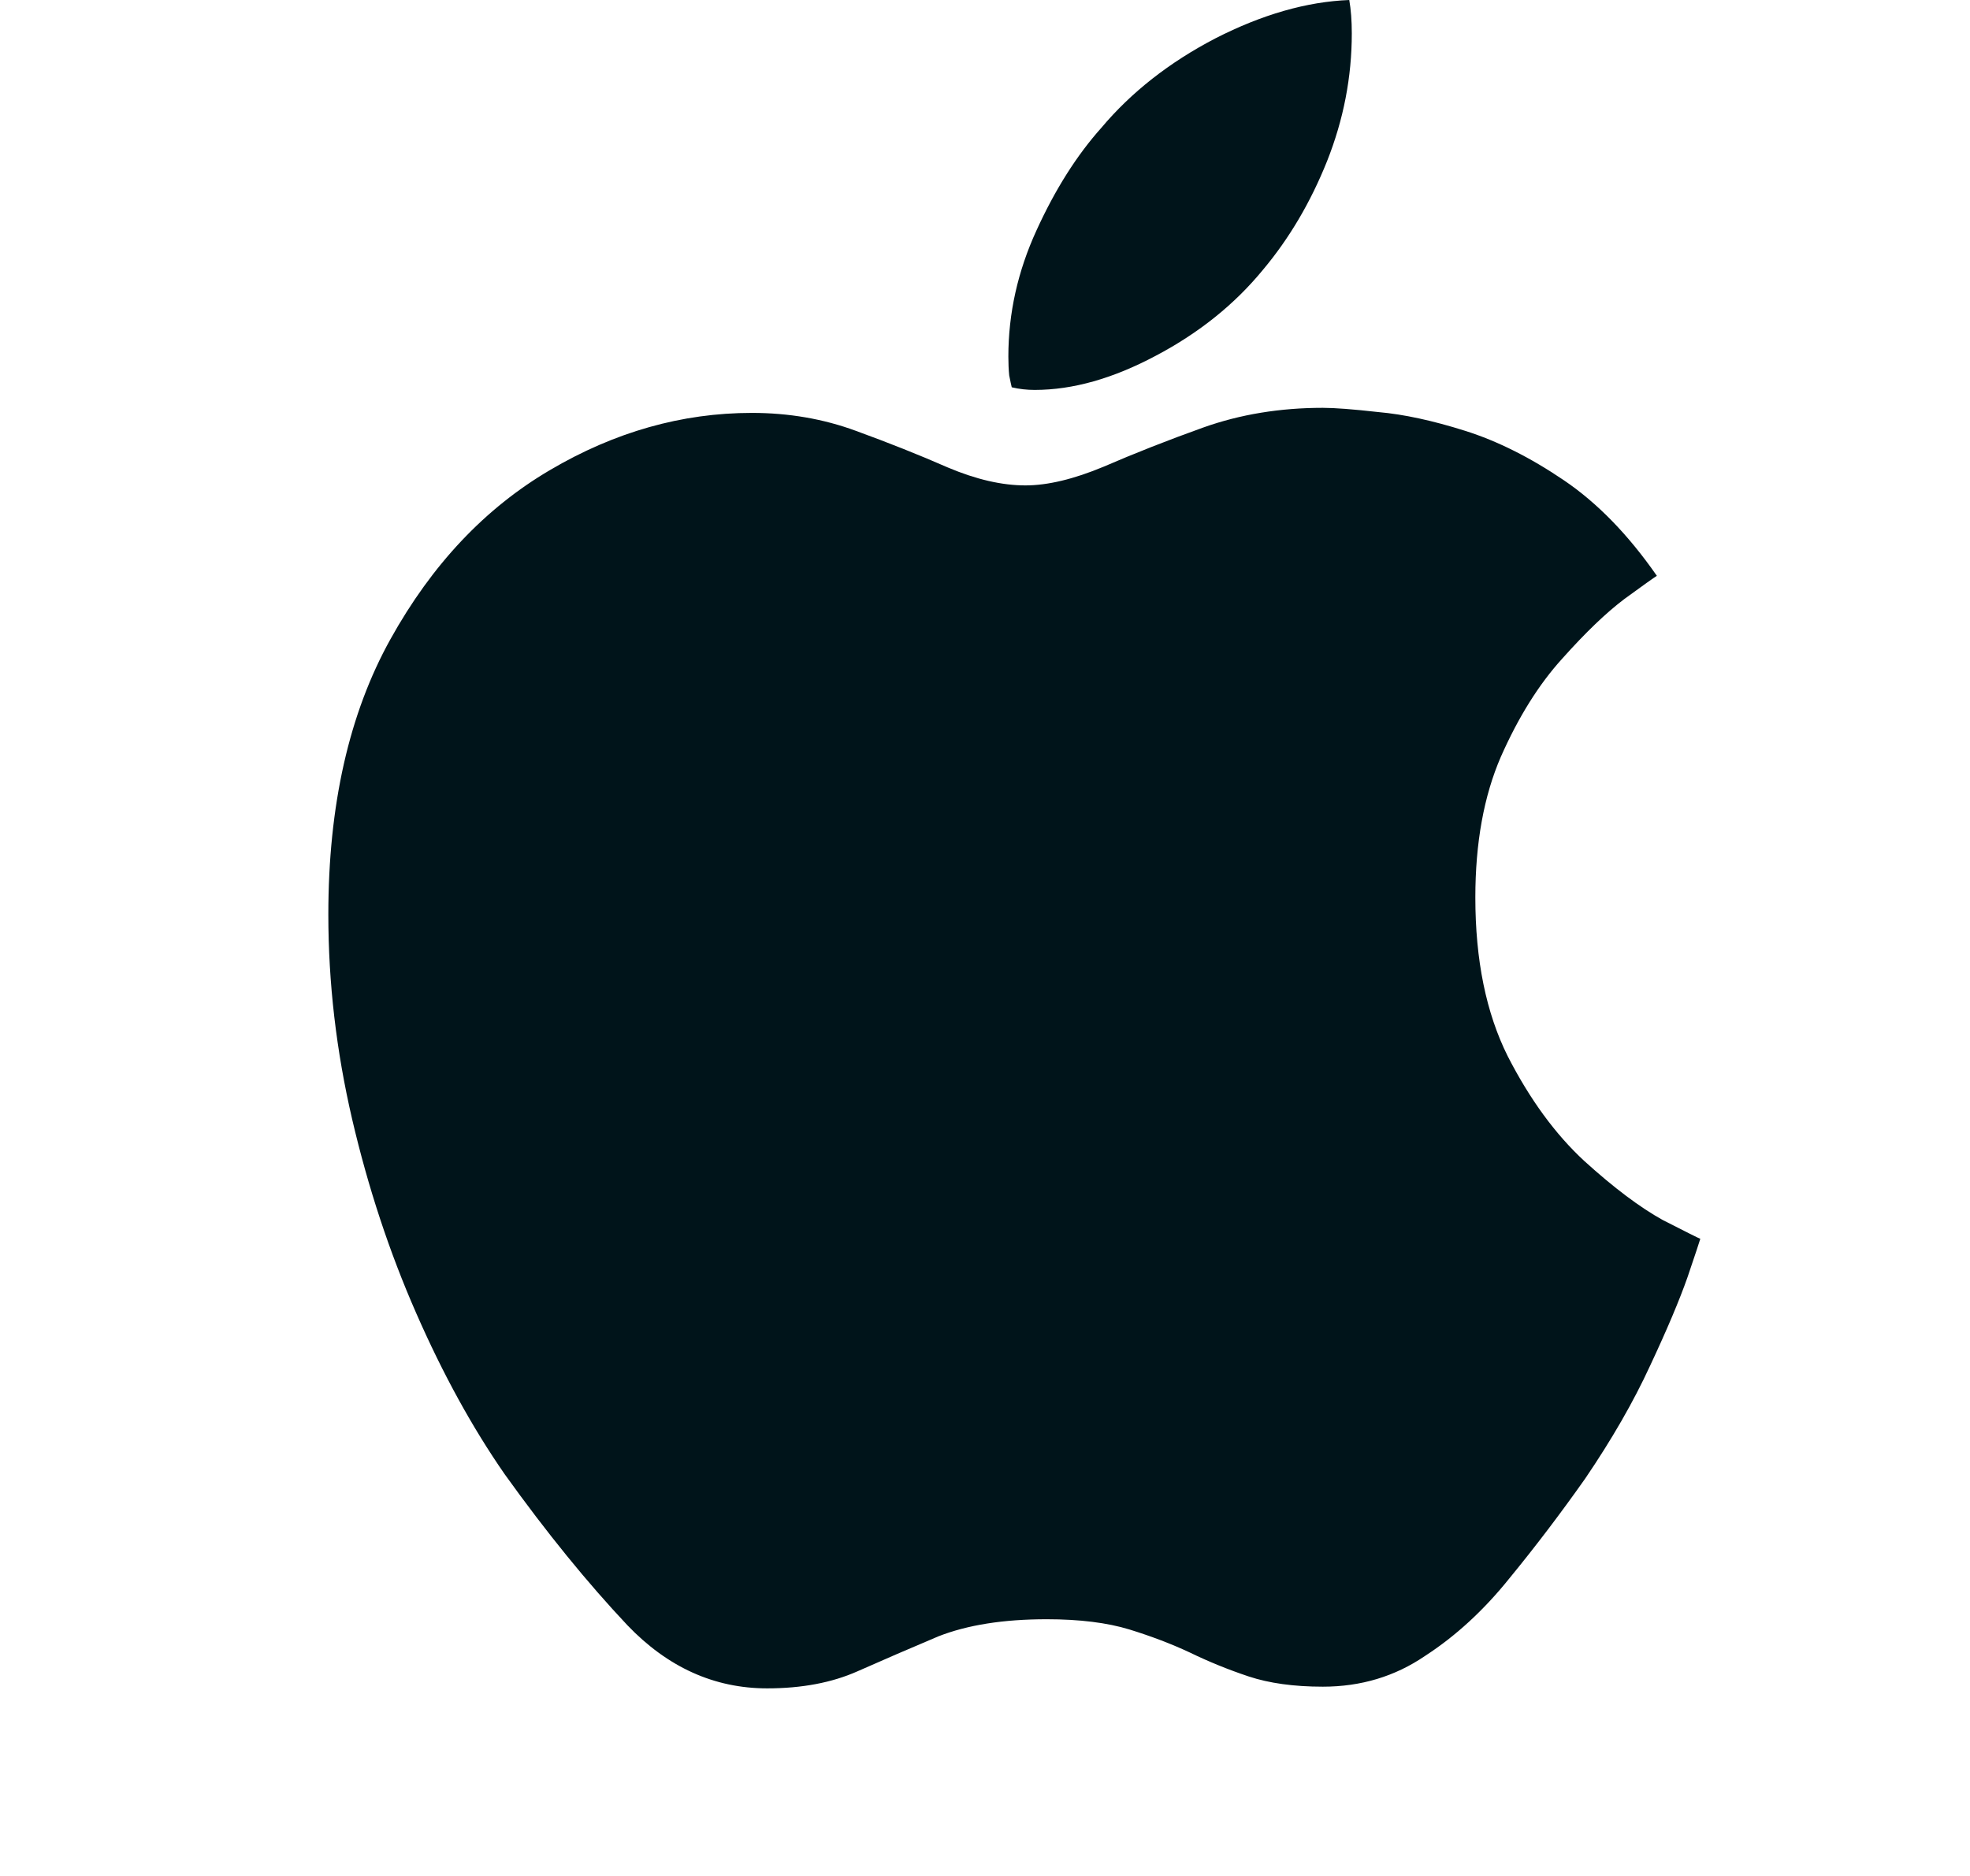 <svg width="21" height="20" viewBox="0 0 21 20" fill="none" xmlns="http://www.w3.org/2000/svg">
<g id="apple">
<path id="background" d="M14.101 4.348C14.228 4.348 14.425 4.363 14.691 4.393C14.964 4.417 15.273 4.484 15.618 4.593C15.963 4.702 16.314 4.878 16.672 5.121C17.029 5.363 17.359 5.703 17.662 6.139C17.631 6.158 17.516 6.24 17.317 6.385C17.123 6.531 16.902 6.743 16.653 7.022C16.405 7.295 16.187 7.643 15.999 8.068C15.818 8.486 15.727 8.986 15.727 9.568C15.727 10.236 15.842 10.799 16.072 11.26C16.308 11.721 16.581 12.094 16.89 12.379C17.204 12.664 17.483 12.873 17.725 13.007C17.974 13.134 18.107 13.201 18.125 13.207C18.119 13.231 18.073 13.367 17.989 13.616C17.904 13.858 17.771 14.174 17.589 14.562C17.413 14.944 17.183 15.344 16.899 15.762C16.638 16.132 16.369 16.487 16.09 16.827C15.818 17.166 15.518 17.442 15.191 17.654C14.87 17.873 14.507 17.982 14.101 17.982C13.792 17.982 13.529 17.945 13.311 17.873C13.092 17.8 12.884 17.715 12.684 17.618C12.49 17.527 12.275 17.445 12.039 17.372C11.803 17.3 11.509 17.263 11.158 17.263C10.697 17.263 10.313 17.324 10.004 17.445C9.701 17.573 9.414 17.697 9.141 17.818C8.869 17.939 8.548 18 8.178 18C7.615 18 7.118 17.776 6.688 17.327C6.265 16.878 5.828 16.342 5.38 15.717C5.035 15.22 4.72 14.647 4.436 13.998C4.151 13.349 3.924 12.661 3.754 11.933C3.585 11.206 3.5 10.478 3.5 9.75C3.5 8.586 3.721 7.607 4.163 6.813C4.605 6.018 5.171 5.418 5.862 5.012C6.552 4.605 7.27 4.402 8.015 4.402C8.408 4.402 8.778 4.466 9.123 4.593C9.474 4.721 9.801 4.851 10.104 4.984C10.407 5.112 10.682 5.175 10.931 5.175C11.167 5.175 11.445 5.109 11.766 4.975C12.087 4.836 12.441 4.696 12.829 4.557C13.223 4.417 13.647 4.348 14.101 4.348ZM13.465 2.874C13.162 3.244 12.781 3.55 12.32 3.793C11.866 4.035 11.436 4.157 11.03 4.157C10.946 4.157 10.864 4.148 10.785 4.129C10.779 4.105 10.77 4.063 10.758 4.002C10.752 3.941 10.749 3.875 10.749 3.802C10.749 3.341 10.849 2.892 11.049 2.456C11.248 2.019 11.479 1.655 11.739 1.364C12.06 0.982 12.466 0.664 12.956 0.409C13.453 0.155 13.928 0.018 14.383 0C14.401 0.103 14.41 0.221 14.41 0.355C14.41 0.822 14.322 1.276 14.146 1.719C13.971 2.156 13.744 2.541 13.465 2.874Z" fill="#00141A"/>
</g>
</svg>
